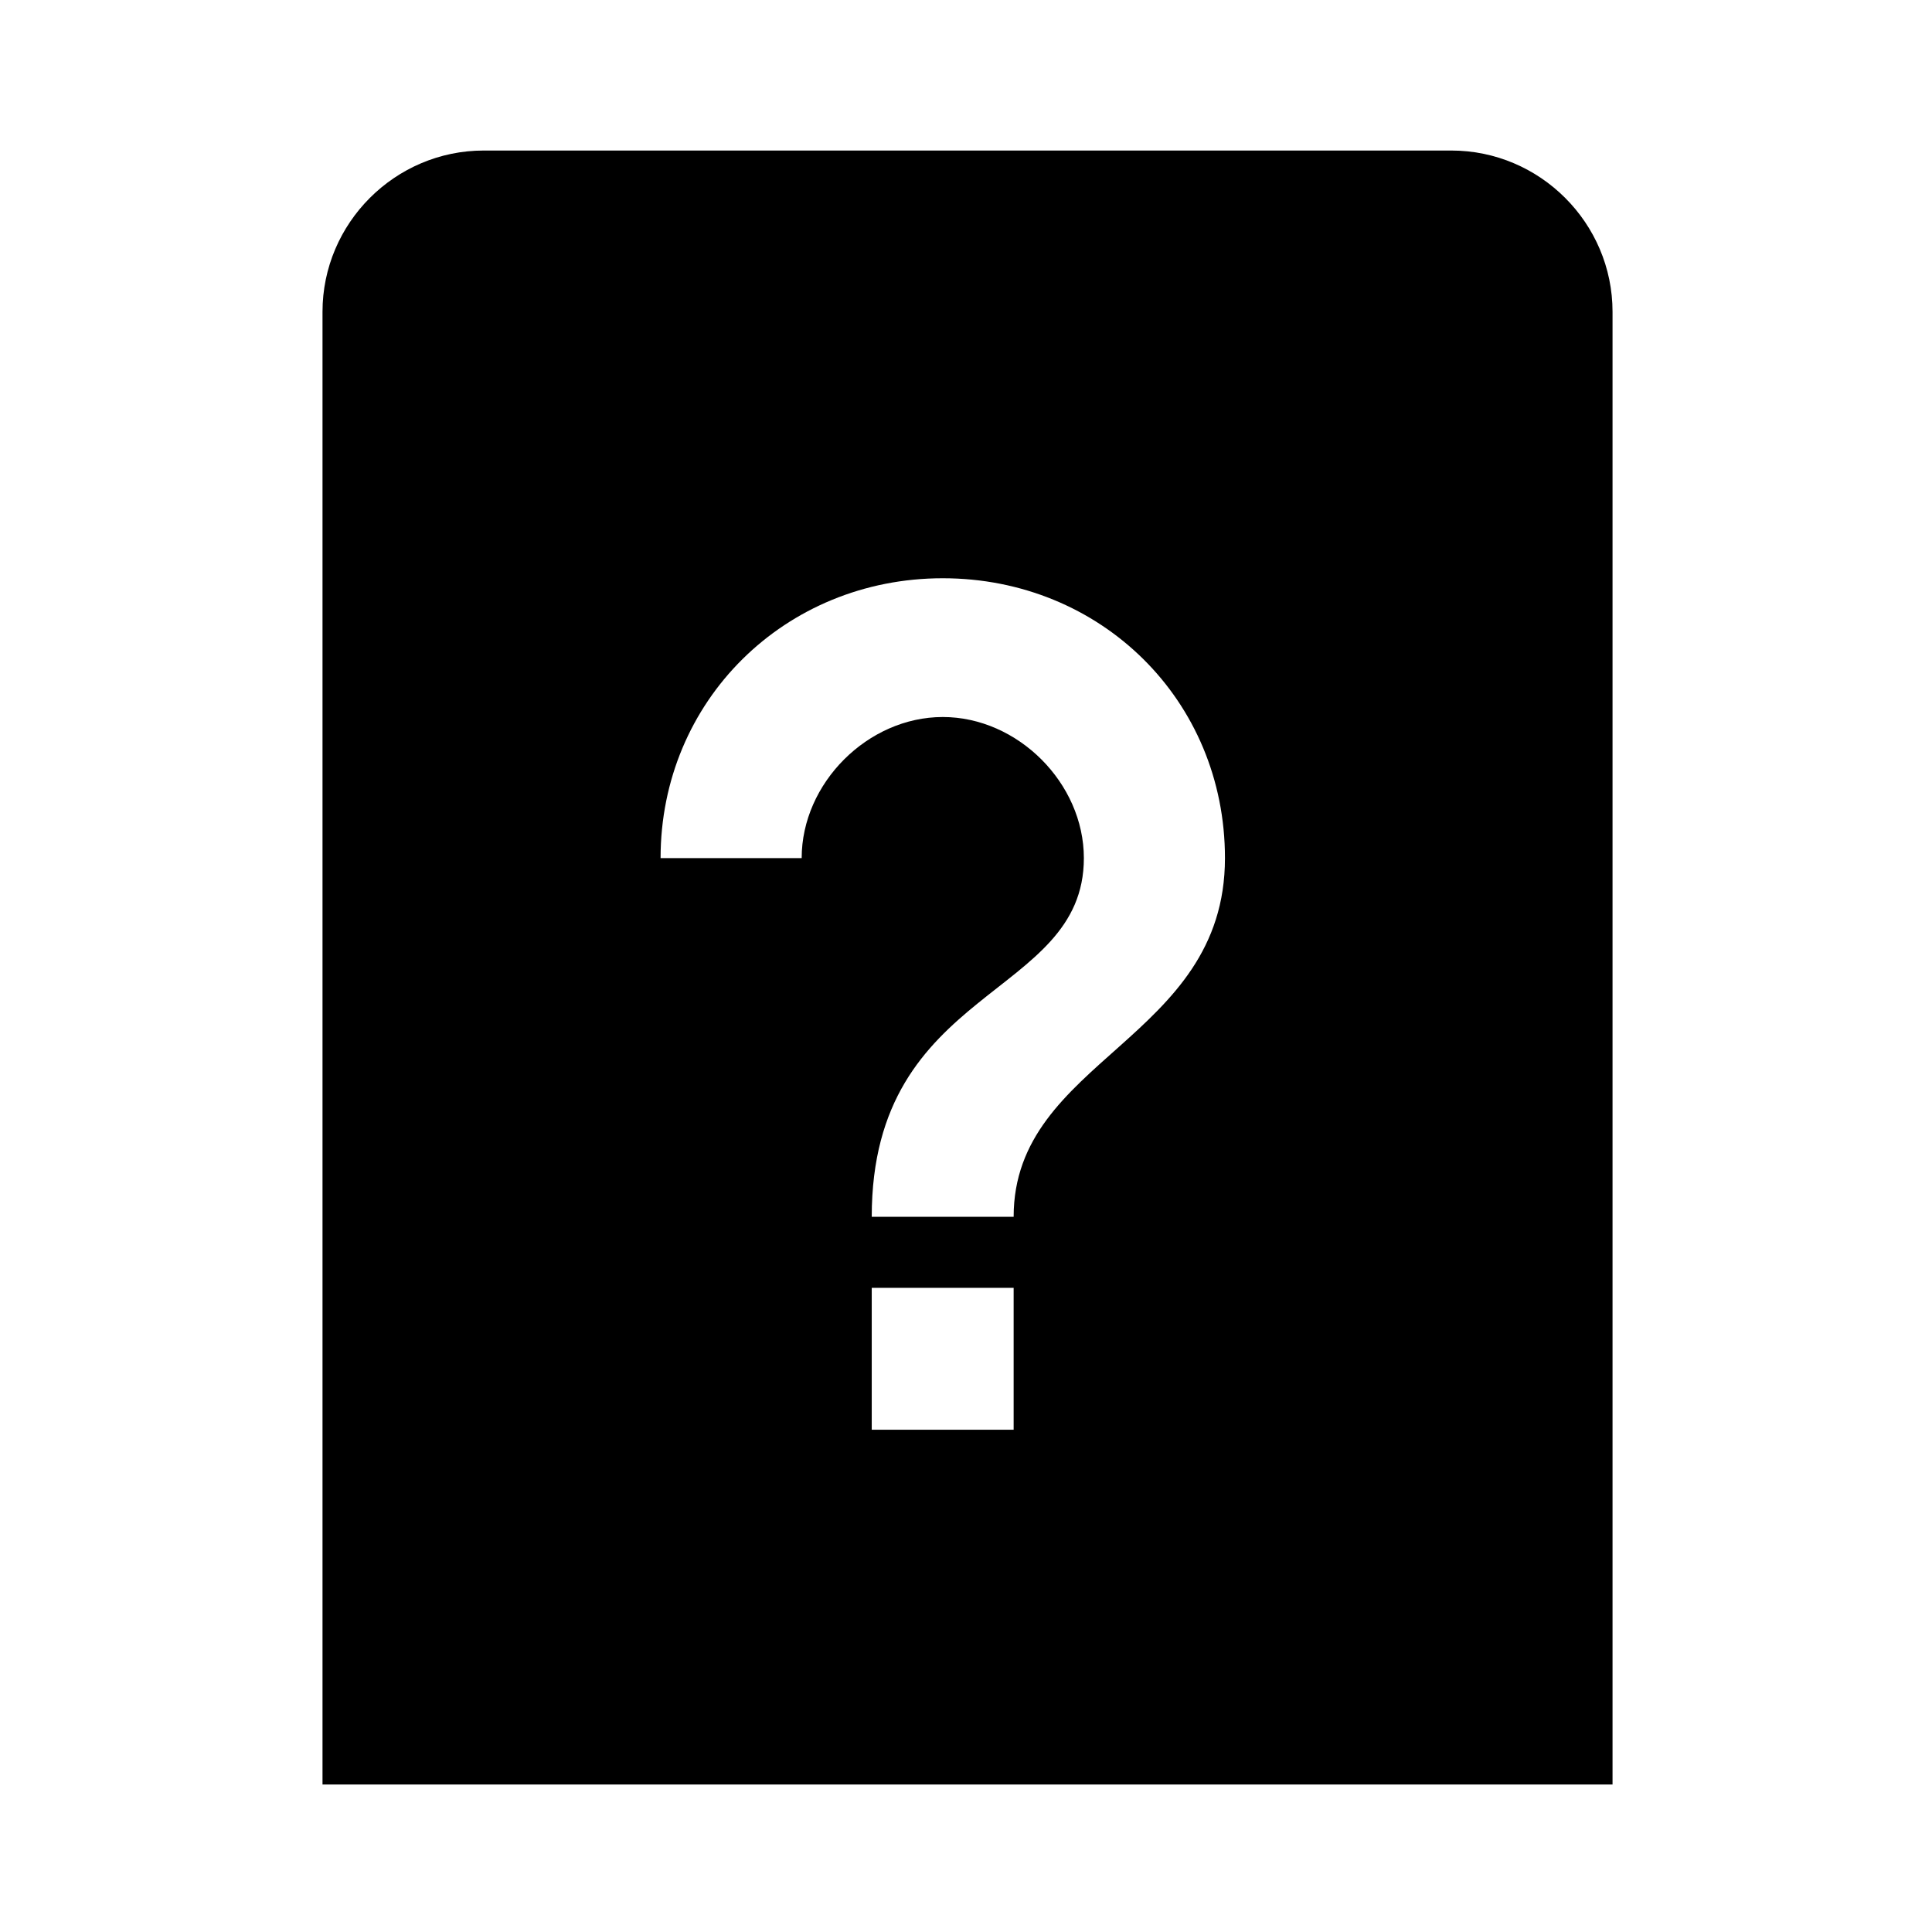 <?xml version="1.0" encoding="UTF-8"?>
<svg width="24" height="24" version="1.1" viewBox="0 0 6.35 6.35" xmlns="http://www.w3.org/2000/svg" xmlns:cc="http://creativecommons.org/ns#" xmlns:dc="http://purl.org/dc/elements/1.1/" xmlns:rdf="http://www.w3.org/1999/02/22-rdf-syntax-ns#">
 <path transform="scale(.265)" d="m6 1.867c-1.1 0-2 0.9-2 2v18.266h16v-18.266c0-1.1-0.9-2-2-2h-12zm5.693 5.305c1.96 0 3.5 1.511 3.5 3.471 0 2.26-2.621 2.489-2.621 4.449h-1.76c0-2.88 2.631-2.699 2.631-4.449 0-0.93-0.82-1.75-1.75-1.75s-1.75 0.82-1.75 1.75h-1.75c0-1.95 1.54-3.471 3.5-3.471zm-0.881 8.801h1.76v1.76h-1.76v-1.76z"/>
</svg>
